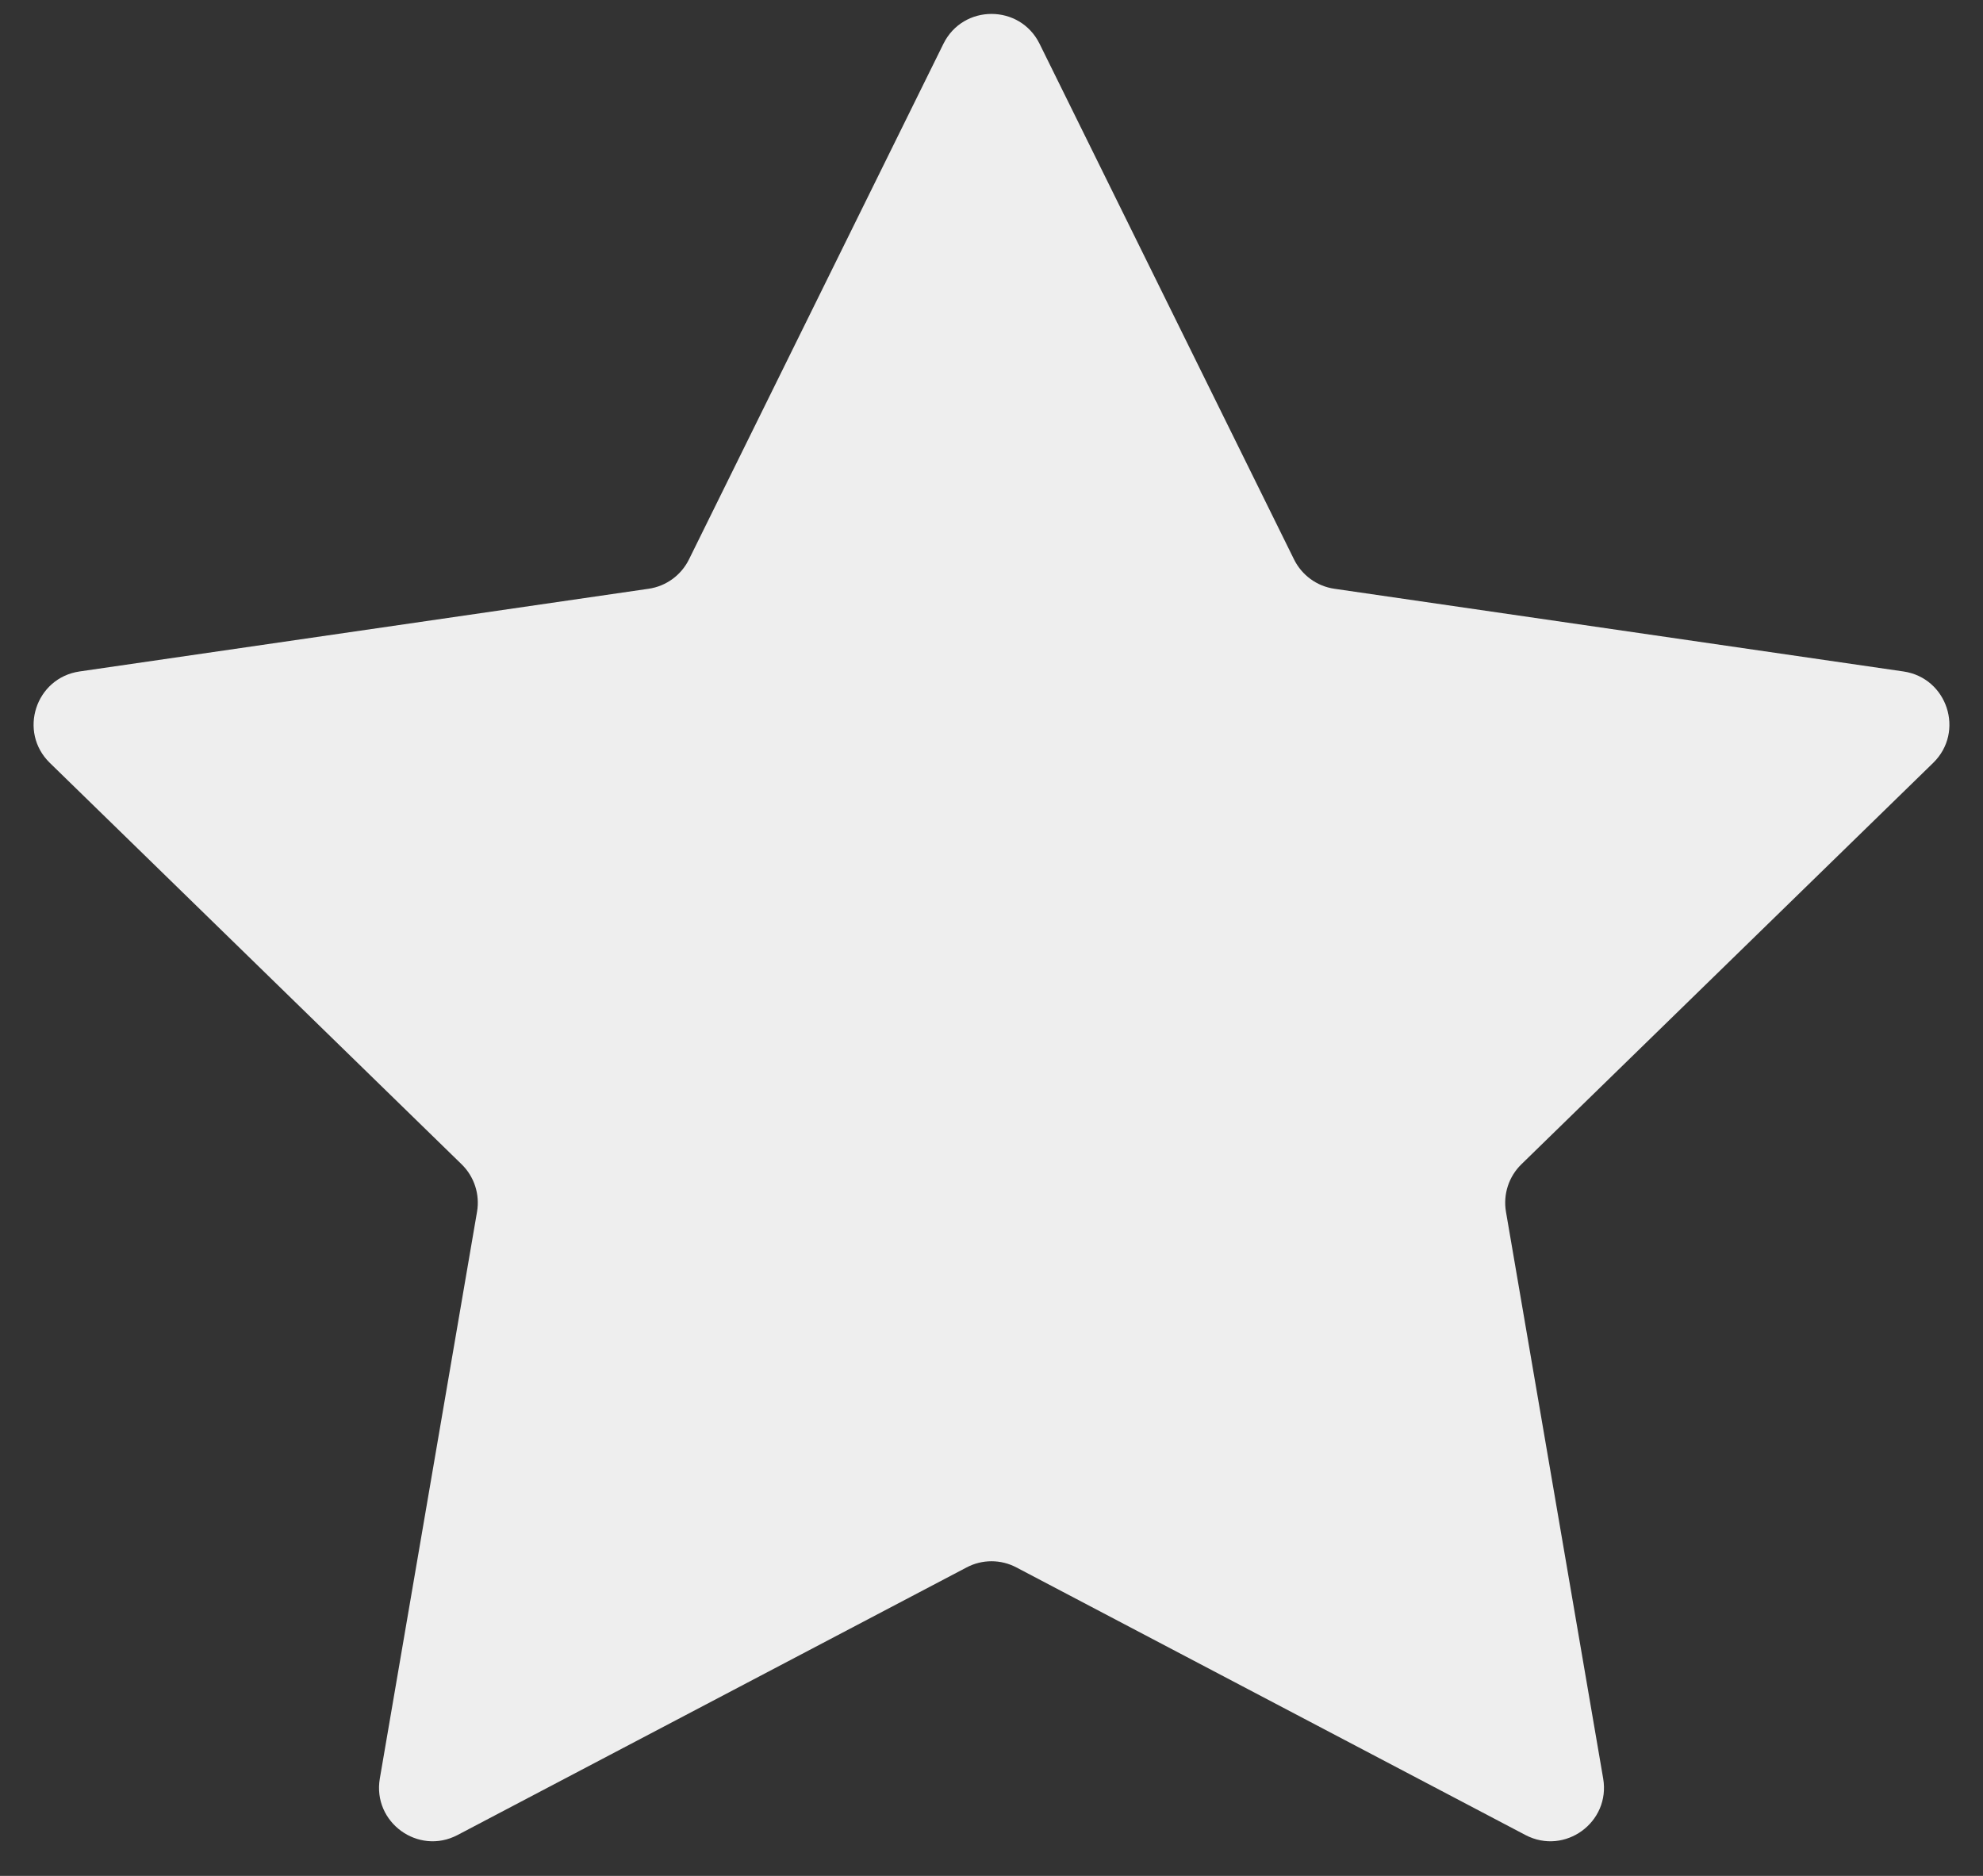 <svg width="37" height="35" viewBox="0 0 37 35" fill="none" xmlns="http://www.w3.org/2000/svg">
<rect x="0" y="0" width="37" height="35" fill="#333333" stroke="none"/>
<path d="M17.603 0.817C17.97 0.074 19.03 0.074 19.397 0.817L24.145 10.438C24.291 10.733 24.572 10.938 24.898 10.985L35.516 12.528C36.336 12.648 36.664 13.655 36.07 14.234L28.387 21.723C28.151 21.953 28.044 22.284 28.099 22.608L29.913 33.183C30.053 34 29.196 34.623 28.462 34.237L18.965 29.245C18.674 29.091 18.326 29.091 18.035 29.245L8.538 34.237C7.804 34.623 6.947 34 7.087 33.183L8.901 22.608C8.956 22.284 8.849 21.953 8.613 21.723L0.93 14.234C0.336 13.655 0.664 12.648 1.484 12.528L12.102 10.985C12.428 10.938 12.709 10.733 12.855 10.438L17.603 0.817Z" fill="#EEEEEE"/>
</svg>
